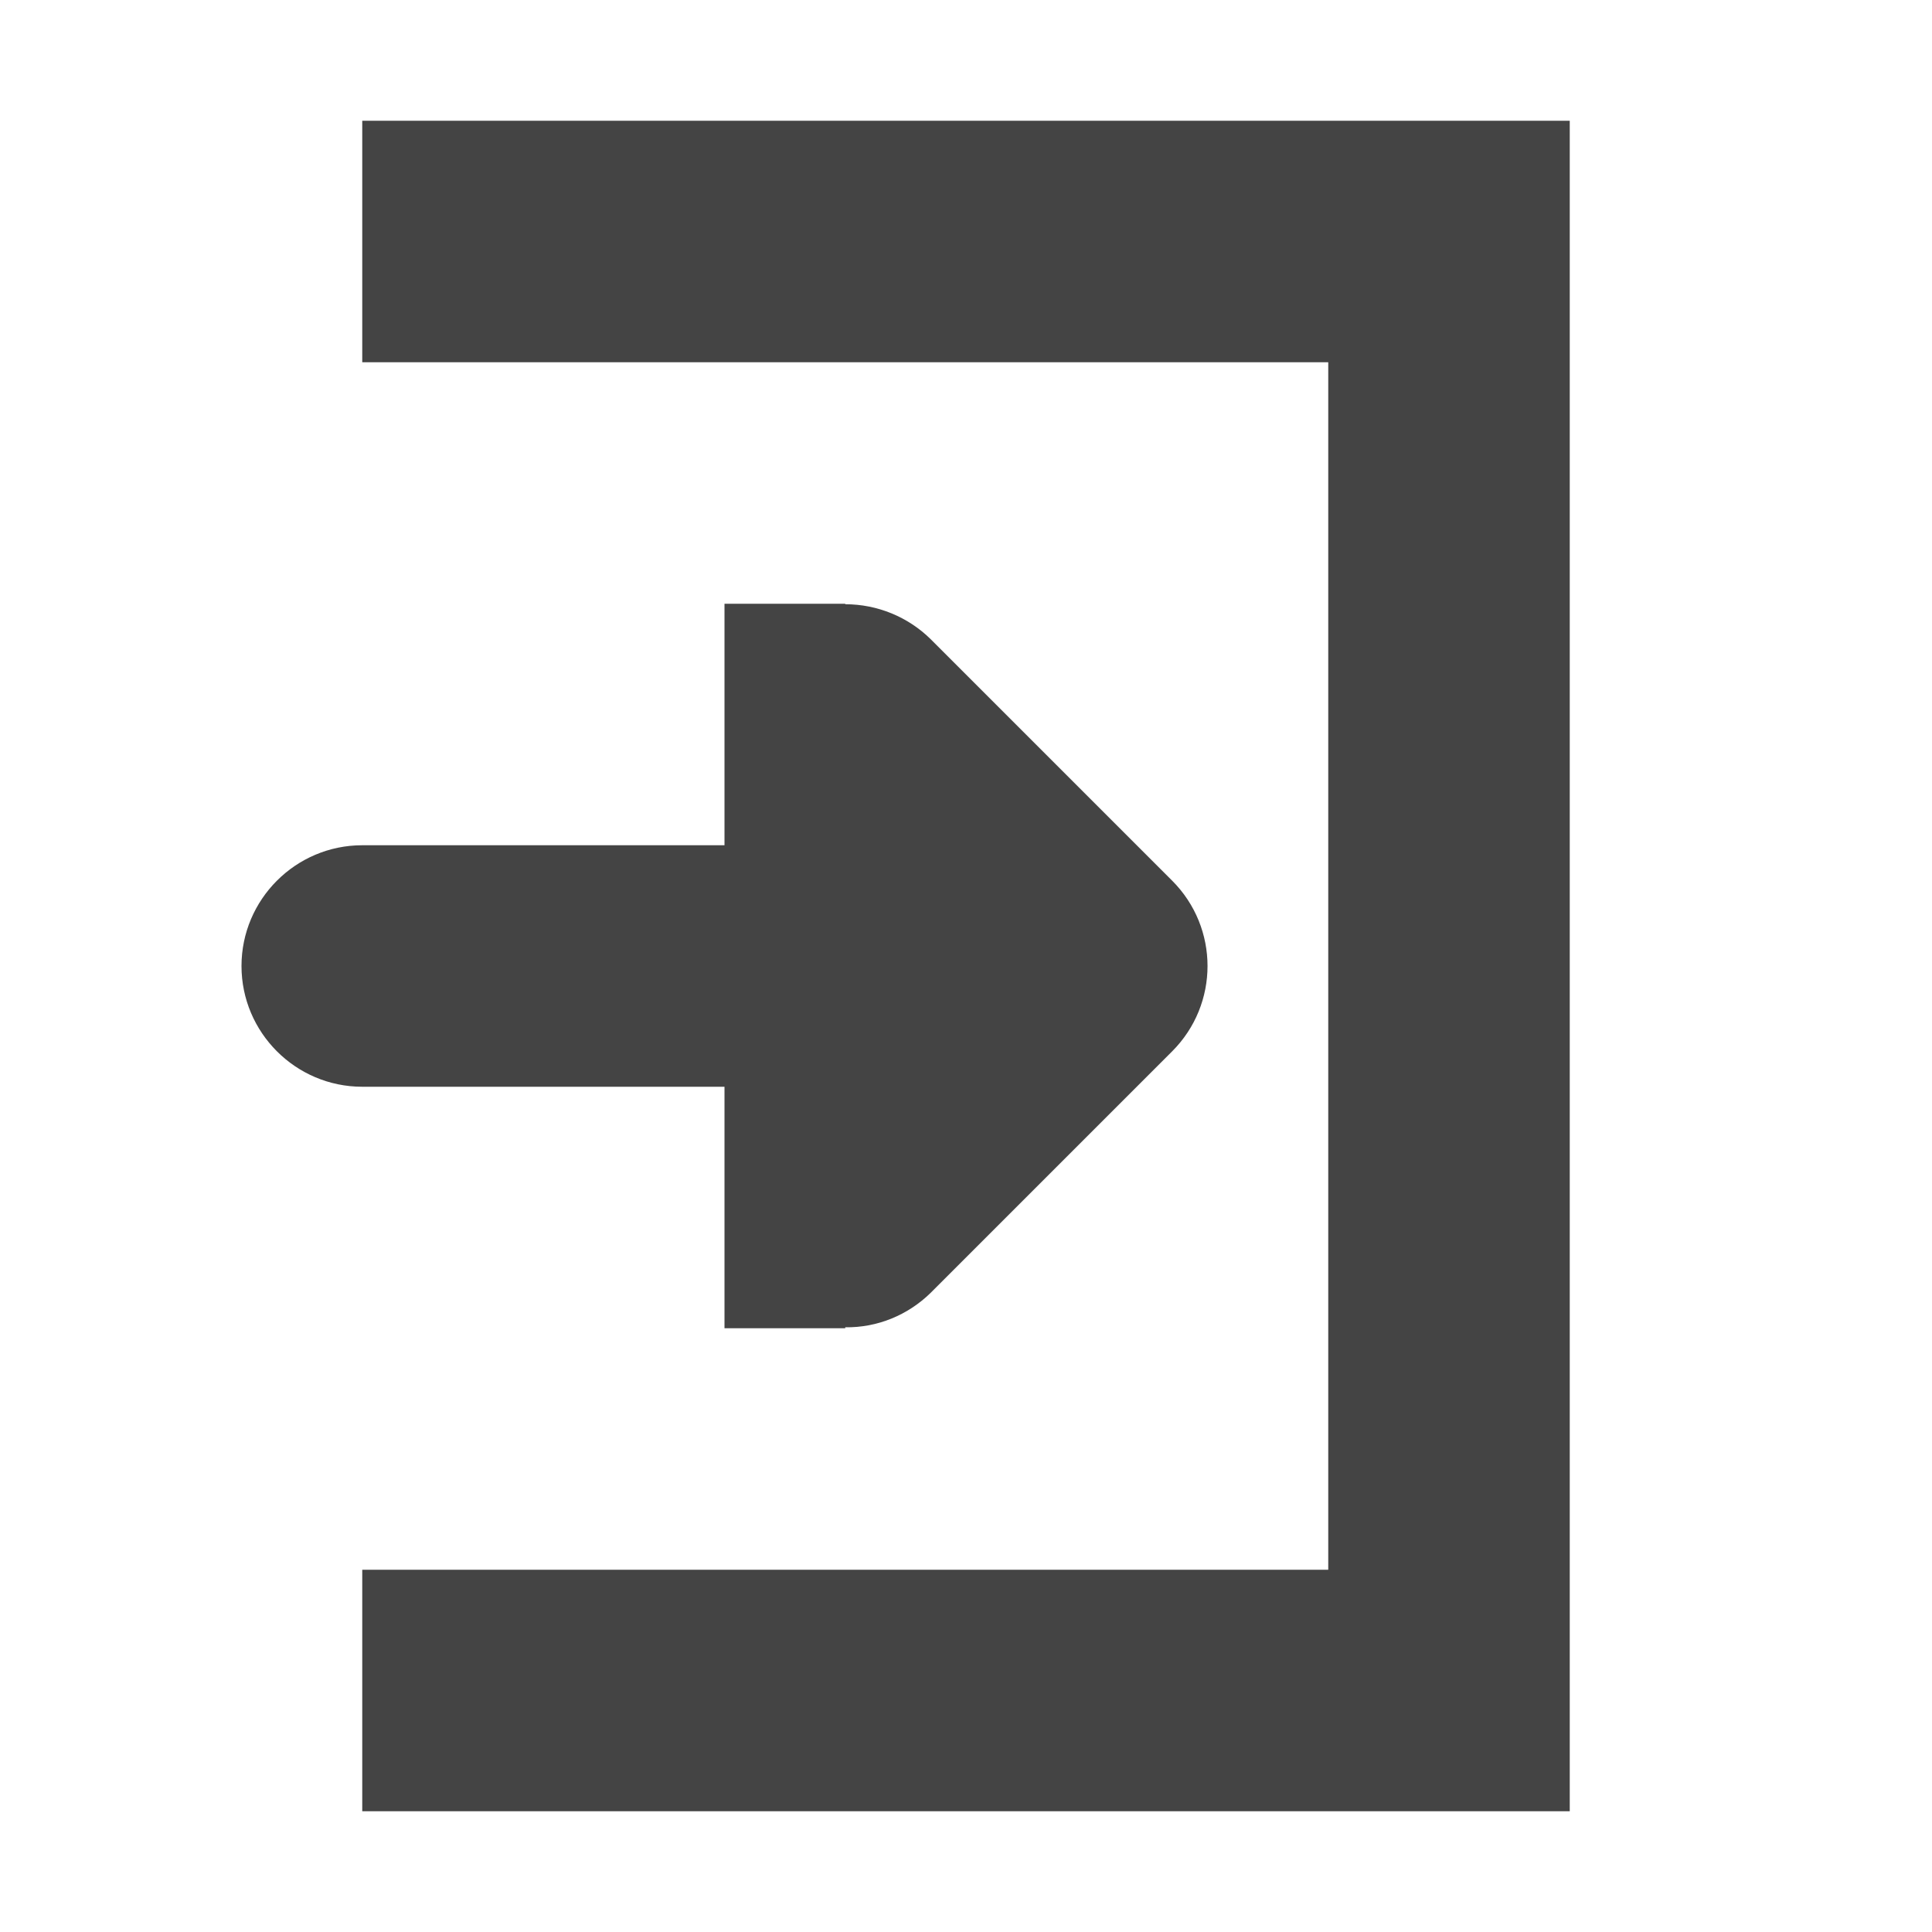 <?xml version="1.0" encoding="UTF-8" standalone="no"?>
<svg
   width="16"
   height="16"
   version="1.1"
   id="svg6"
   sodipodi:docname="pane-hide-symbolic.svg"
   xml:space="preserve"
   inkscape:version="1.2.1 (9c6d41e410, 2022-07-14)"
   xmlns:inkscape="http://www.inkscape.org/namespaces/inkscape"
   xmlns:sodipodi="http://sodipodi.sourceforge.net/DTD/sodipodi-0.dtd"
   xmlns="http://www.w3.org/2000/svg"
   xmlns:svg="http://www.w3.org/2000/svg"><defs
     id="defs10" /><sodipodi:namedview
     id="namedview8"
     pagecolor="#ffffff"
     bordercolor="#000000"
     borderopacity="0.25"
     inkscape:showpageshadow="2"
     inkscape:pageopacity="0.0"
     inkscape:pagecheckerboard="0"
     inkscape:deskcolor="#d1d1d1"
     showgrid="false"
     inkscape:zoom="8.0234375"
     inkscape:cx="-22.06037"
     inkscape:cy="7.7896787"
     inkscape:current-layer="svg6" /><path
     style="fill:#444444"
     d="M 13,15 H 3 V 13 H 11 V 3 3 H 3 V 1 H 13 Z"
     id="path4" /><path
     d="m 7,5 v 0.004 c 0.266,0 0.52,0.105 0.707,0.289 l 2,2 c 0.391,0.391 0.391,1.023 0,1.414 l -2,2 c -0.188,0.184 -0.441,0.289 -0.707,0.285 V 11 h -1 V 9 H 3 C 2.449,9 2,8.551 2,8 2,7.449 2.449,7 3,7 H 6 V 5 Z"
     id="path2-3"
     style="fill:#444444;fill-opacity:1"
     sodipodi:nodetypes="cccsscccccsssccc" /></svg>
